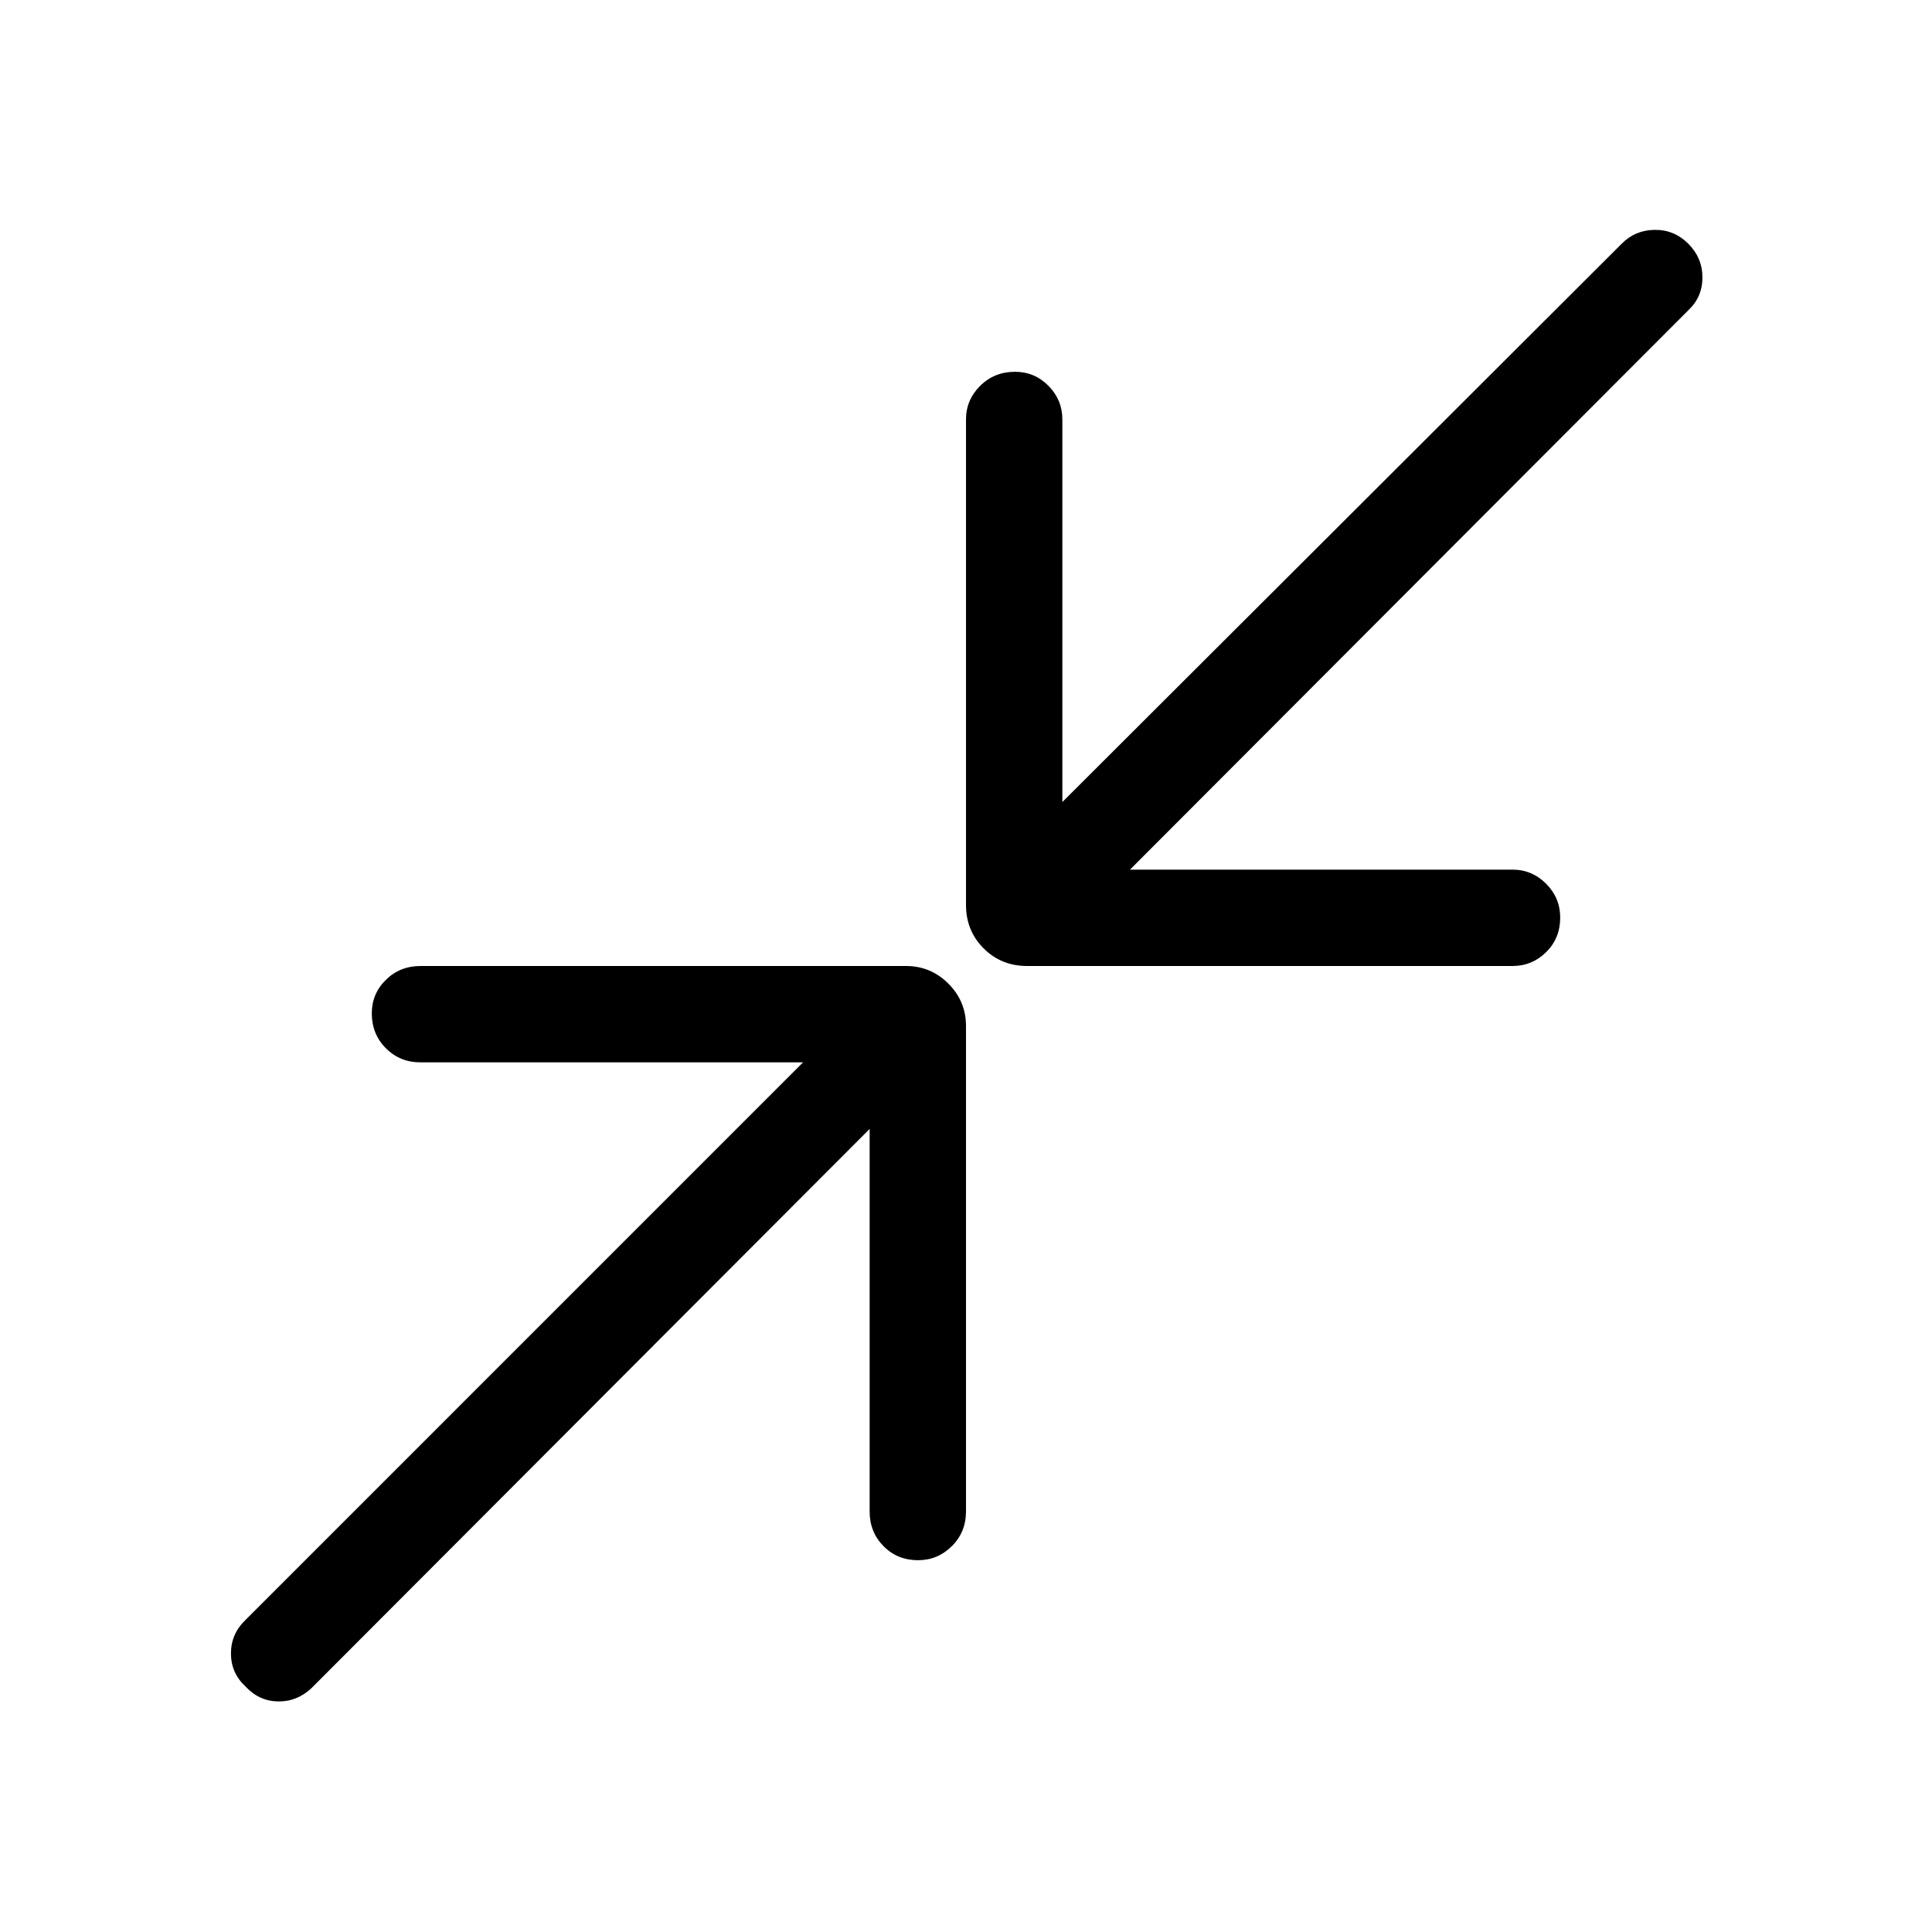 <svg xmlns="http://www.w3.org/2000/svg" height="40" viewBox="0 -960 960 960" width="40"><path d="M432.12-399.04 154.7-121.1q-7.25 6.73-16.63 6.53-9.38-.19-16.08-7.42-7.23-6.7-7.23-16.43t7.23-16.64l277.05-277.06H208.95q-10.23 0-17.22-7.02-6.99-7.03-6.99-17.32 0-9.76 6.99-16.65 6.99-6.89 17.22-6.89h241.22q12.32 0 21.07 8.76 8.76 8.75 8.76 21.07v241.22q0 10.23-7.03 17.22-7.02 6.99-16.78 6.99-10.29 0-17.18-6.99-6.89-6.99-6.89-17.22v-190.09Zm129.36-128.84h190.1q9.7 0 16.69 7.02 6.99 7.03 6.99 16.79 0 10.29-6.99 17.18-6.99 6.89-16.69 6.89H510.36q-12.85 0-21.6-8.76-8.76-8.75-8.76-21.6v-241.22q0-9.7 7.03-16.69 7.02-6.99 17.31-6.99 9.76 0 16.65 6.99 6.89 6.99 6.89 16.69v190.1L805.82-838.9q6.6-6.73 16.32-6.88 9.72-.15 16.76 6.88 7.03 7.04 7.03 16.77t-7.03 16.31L561.48-527.88Z"/></svg>